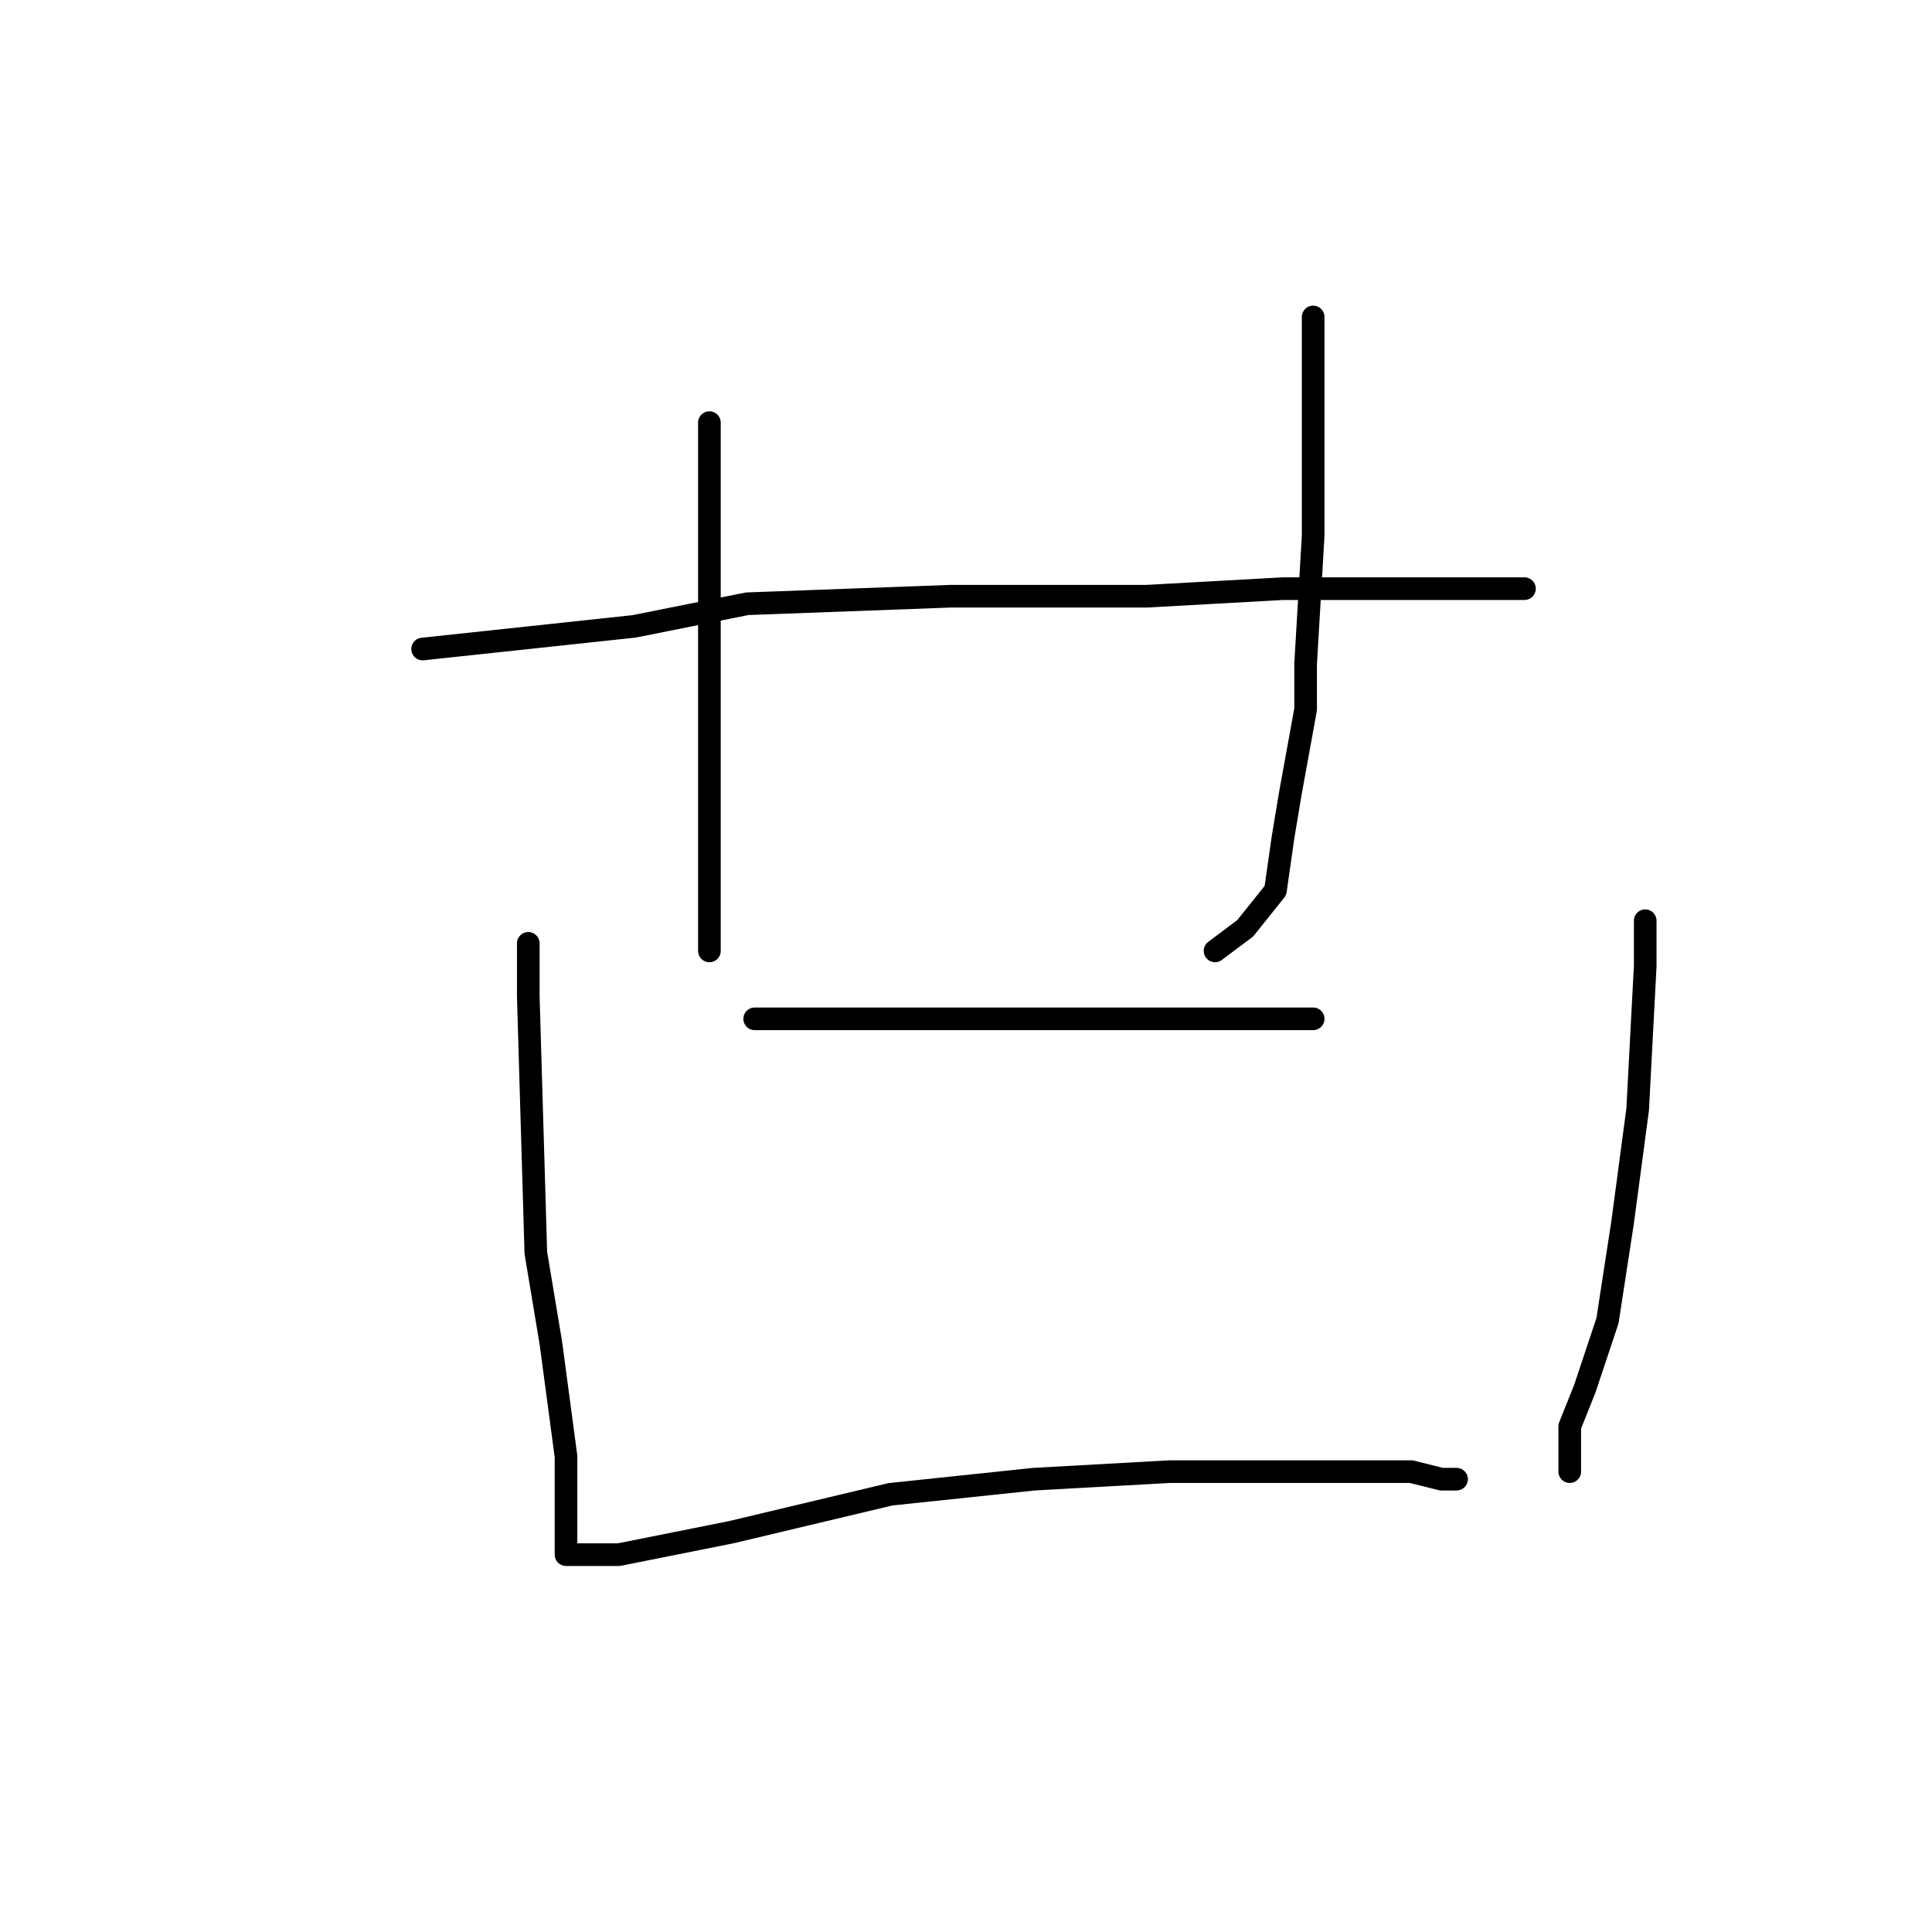 <?xml version="1.0" standalone="no"?>
    <svg width="256" height="256" xmlns="http://www.w3.org/2000/svg" version="1.1">
    <polyline stroke="black" stroke-width="3" stroke-linecap="round" fill="transparent" stroke-linejoin="round" points="94 56 94 83 94 99 94 111 94 119 94 122 94 123 94 125 94 126 94 126 " />
        <polyline stroke="black" stroke-width="3" stroke-linecap="round" fill="transparent" stroke-linejoin="round" points="174 42 174 54 174 71 173 88 173 94 171 105 170 111 169 118 165 123 161 126 161 126 " />
        <polyline stroke="black" stroke-width="3" stroke-linecap="round" fill="transparent" stroke-linejoin="round" points="100 135 116 135 133 135 140 135 152 135 161 135 170 135 174 135 174 135 " />
        <polyline stroke="black" stroke-width="3" stroke-linecap="round" fill="transparent" stroke-linejoin="round" points="56 86 84 83 99 80 126 79 152 79 170 78 185 78 195 78 201 78 202 78 202 78 " />
        <polyline stroke="black" stroke-width="3" stroke-linecap="round" fill="transparent" stroke-linejoin="round" points="70 125 70 132 71 166 73 178 75 193 75 199 75 205 75 206 76 206 78 206 82 206 97 203 118 198 137 196 155 195 166 195 176 195 182 195 187 195 191 196 193 196 193 196 " />
        <polyline stroke="black" stroke-width="3" stroke-linecap="round" fill="transparent" stroke-linejoin="round" points="218 122 218 128 217 147 215 162 213 175 210 184 208 189 208 193 208 195 208 195 " />
        </svg>